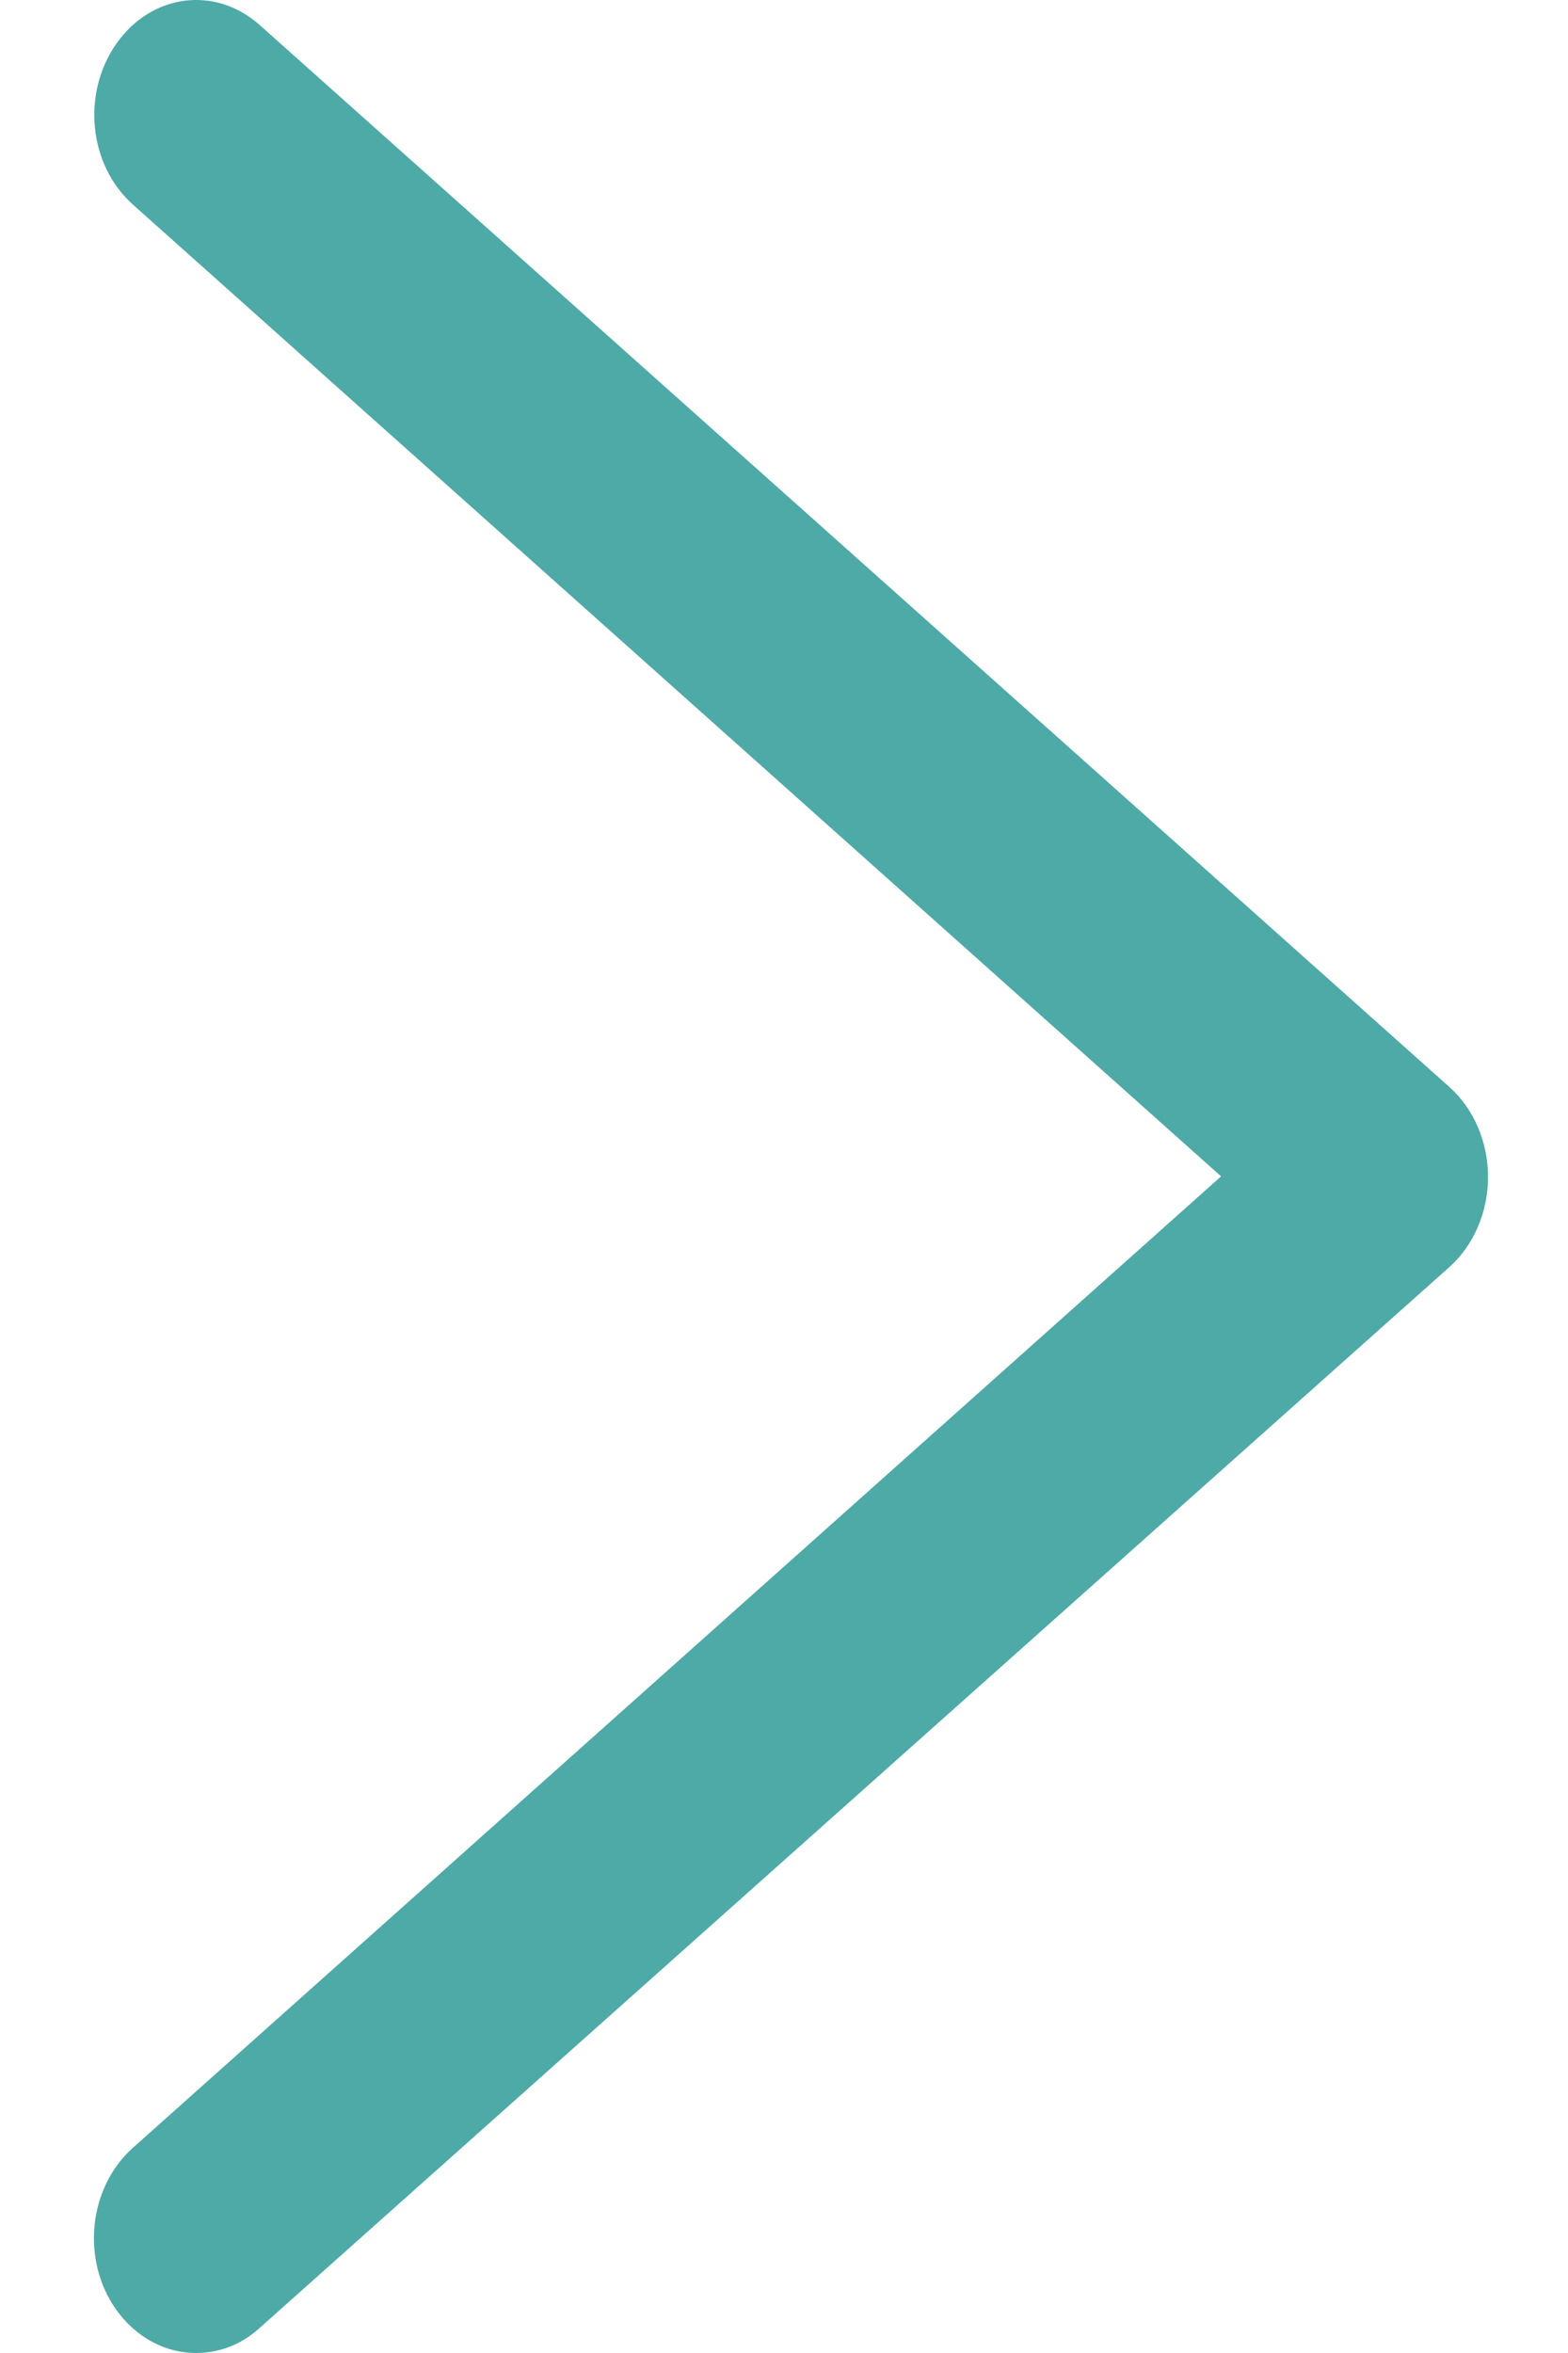 <svg width="12" height="18" viewBox="0 0 12 18" fill="none" xmlns="http://www.w3.org/2000/svg">
<path d="M1.5 18C1.27 18 1.044 17.886 0.888 17.667C0.619 17.285 0.678 16.737 1.013 16.434L9.345 8.999L1.017 1.565C0.678 1.262 0.623 0.714 0.892 0.332C1.161 -0.049 1.649 -0.111 1.988 0.192L11.092 8.315C11.279 8.482 11.388 8.736 11.388 9.004C11.388 9.271 11.279 9.526 11.092 9.693L1.984 17.811C1.843 17.939 1.672 18 1.5 18Z" fill="#4DAAA7"/>
</svg>
